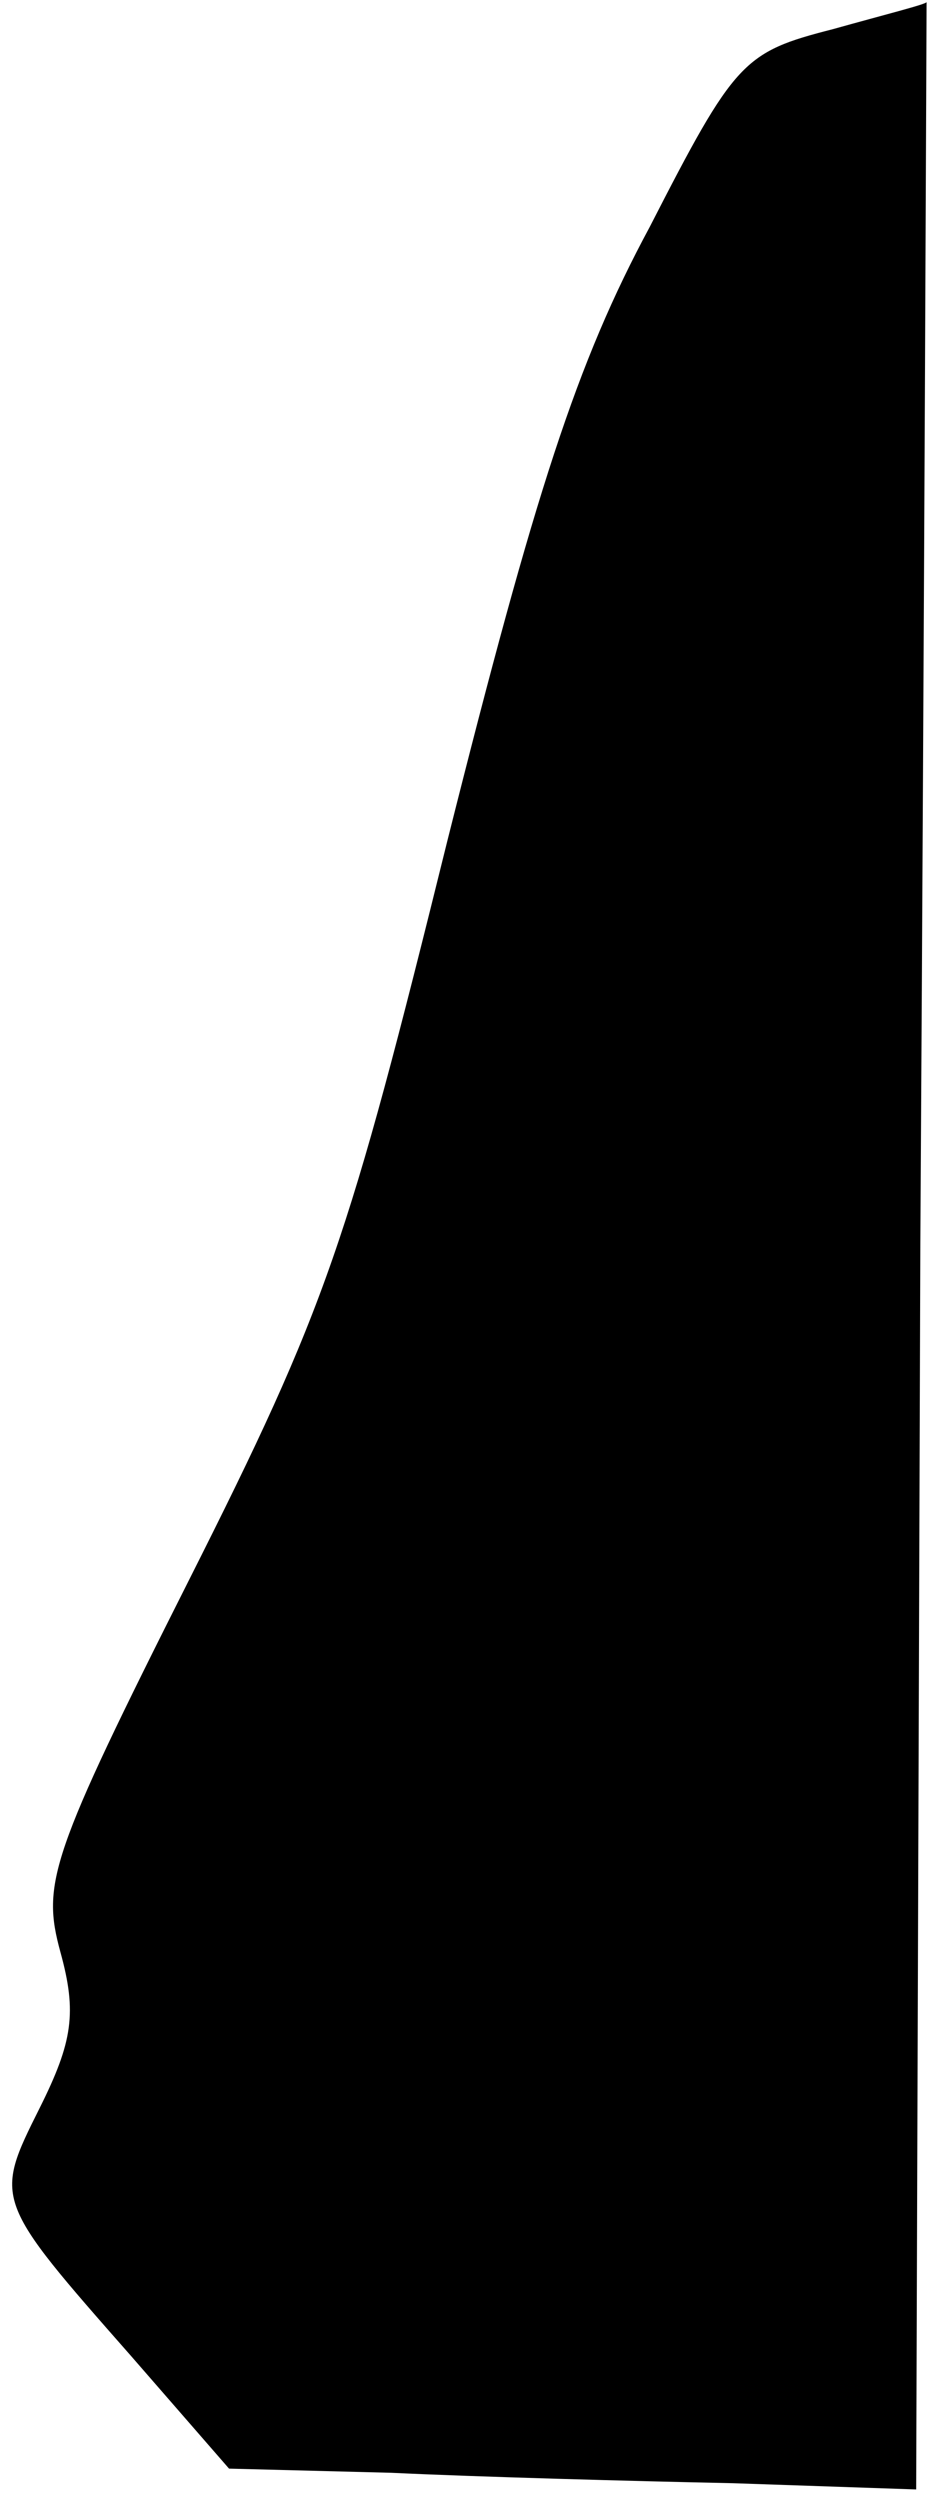 <?xml version="1.0" standalone="no"?>
<!DOCTYPE svg PUBLIC "-//W3C//DTD SVG 20010904//EN"
 "http://www.w3.org/TR/2001/REC-SVG-20010904/DTD/svg10.dtd">
<svg version="1.0" xmlns="http://www.w3.org/2000/svg"
 width="45pt" height="120pt" viewBox="0 0 45 120"
 preserveAspectRatio="xMidYMid meet">
<g transform="translate(0,120) scale(0.1,-0.1)"
fill="#000000" stroke="none">
<path fill="#000000" stroke="none" d="M400 1186 c-43 -11 -47 -15 -88 -95
-35 -65 -55 -127 -97 -294 -48 -194 -58 -224 -124 -355 -67 -133 -71 -146 -62
-179 8 -29 6 -43 -10 -75 -22 -44 -22 -44 44 -119 l47 -54 78 -2 c42 -2 116
-4 164 -5 l88 -3 2 598 c2 328 3 597 3 596 0 -1 -20 -6 -45 -13z"/>
</g>
</svg>
